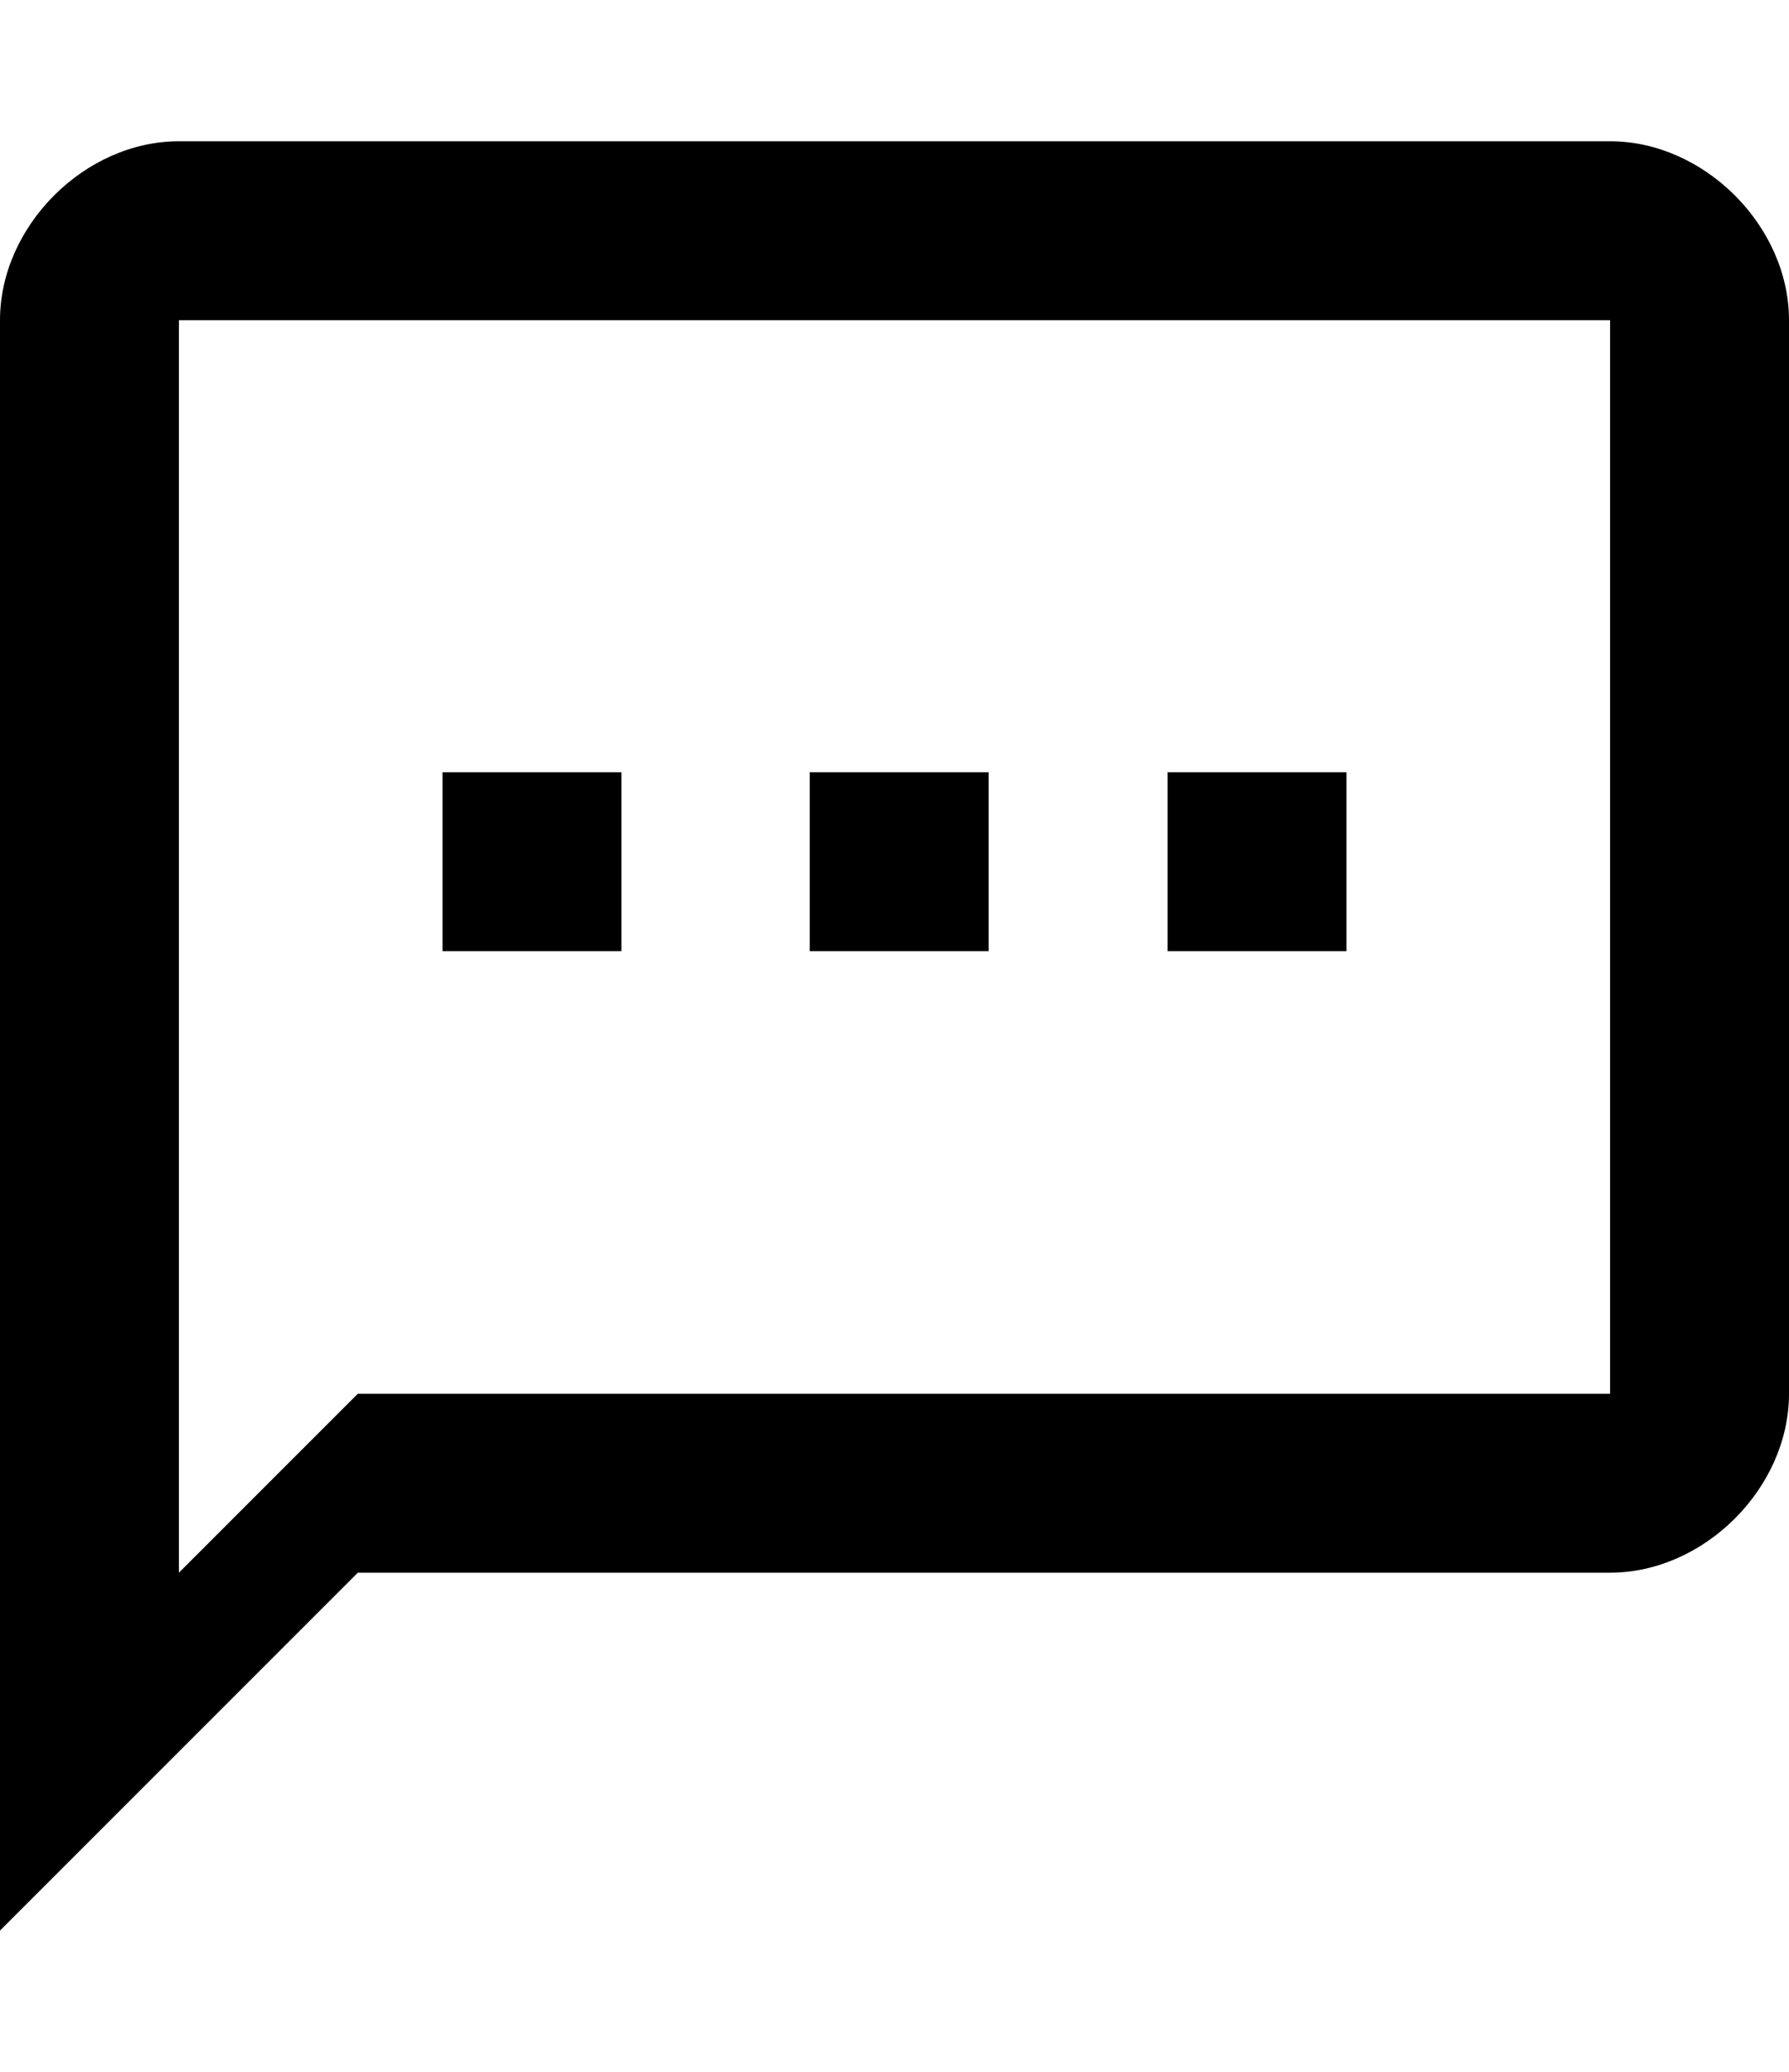 <?xml version="1.0" encoding="utf-8"?>
<!-- Generator: Adobe Illustrator 25.2.0, SVG Export Plug-In . SVG Version: 6.00 Build 0)  -->
<svg version="1.1" id="Layer_1" xmlns="http://www.w3.org/2000/svg" xmlns:xlink="http://www.w3.org/1999/xlink" x="0px" y="0px"
	 viewBox="0 0 19 22" style="enable-background:new 0 0 19 22;" xml:space="preserve">
<style type="text/css">
	.st0{fill:none;}
</style>
<path class="st0" d="M-2.5-1h24v24h-24V-1z"/>
<path d="M17.1,1.5H1.9C0.9,1.5,0,2.4,0,3.4v17.1l3.8-3.8h13.3c1,0,1.9-0.9,1.9-1.9V3.4C19,2.4,18.1,1.5,17.1,1.5z M17.1,14.8H3.8
	l-1.9,1.9V3.4h15.2V14.8z M4.7,8.2h1.9v1.9H4.7V8.2z M8.6,8.2h1.9v1.9H8.6V8.2z M12.4,8.2h1.9v1.9h-1.9V8.2z"/>
</svg>
